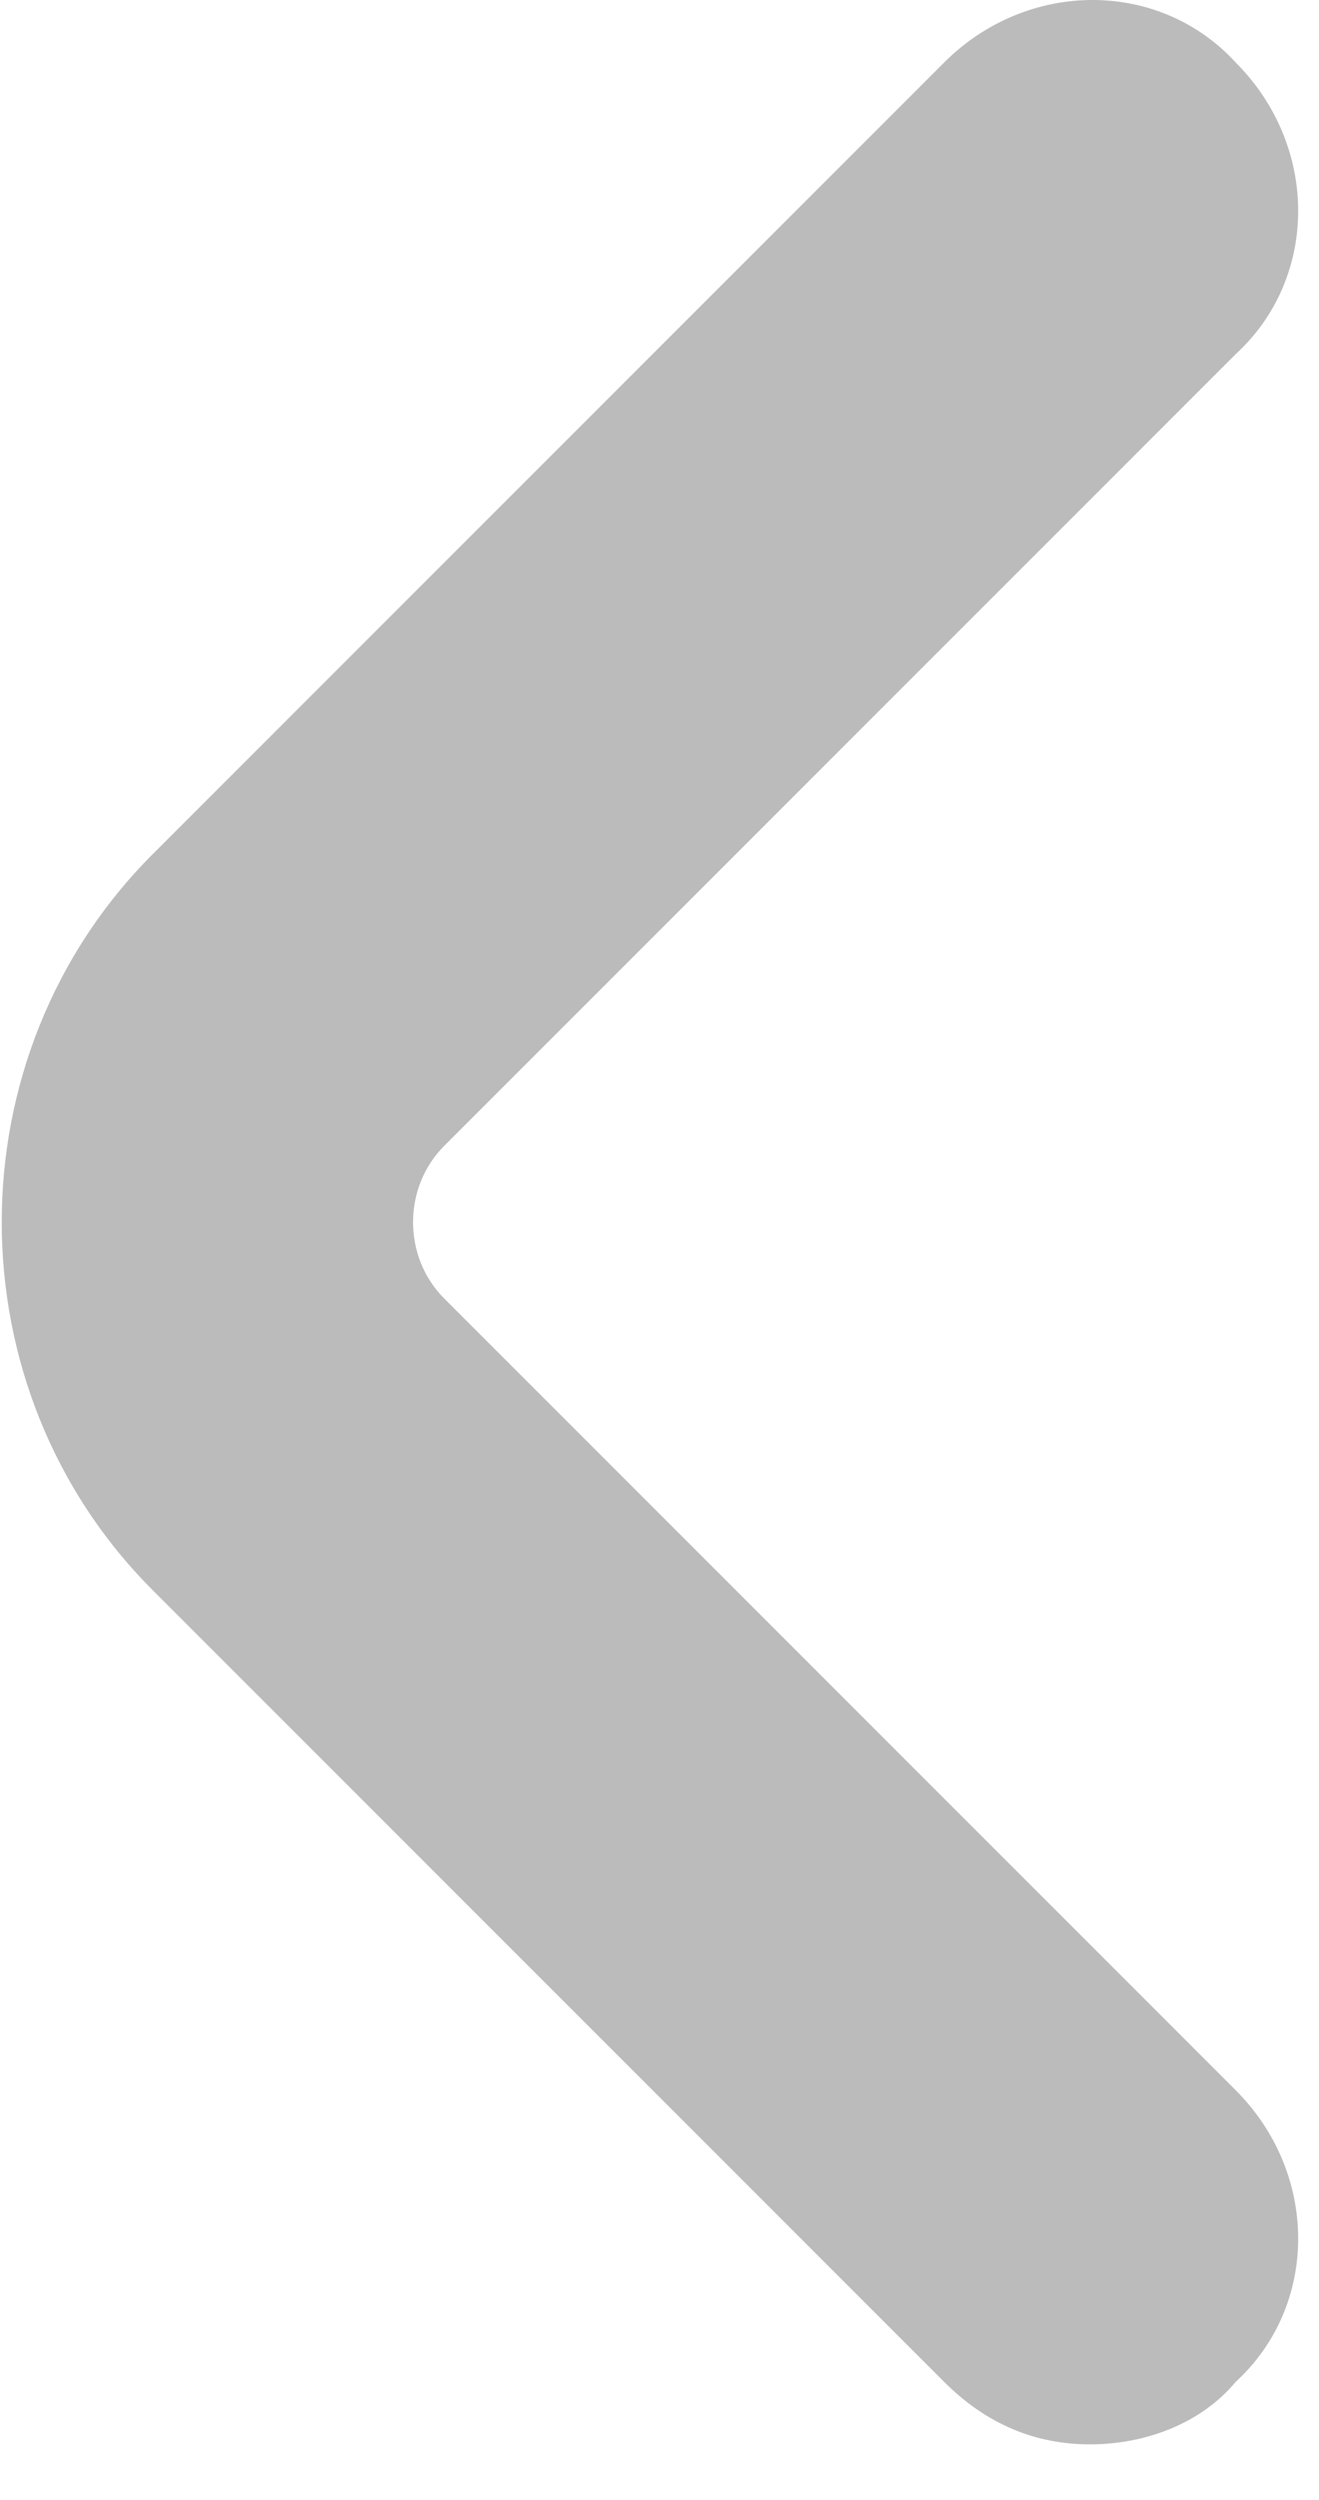 <svg width="19" height="36" viewBox="0 0 19 36" fill="none" xmlns="http://www.w3.org/2000/svg">
<path d="M15.7 35.2C14.9 35.2 14.2 34.9 13.6 34.3L2.2 22.9C-0.7 20 -0.7 15.2 2.2 12.3L13.6 0.9C14.8 -0.3 16.7 -0.3 17.8 0.9C19 2.1 19 4 17.8 5.1L6.4 16.5C5.8 17.1 5.8 18.1 6.4 18.7L17.8 30.1C19 31.3 19 33.2 17.8 34.3C17.3 34.9 16.5 35.2 15.7 35.2Z" fill="#BBBBBB"/>
</svg>
